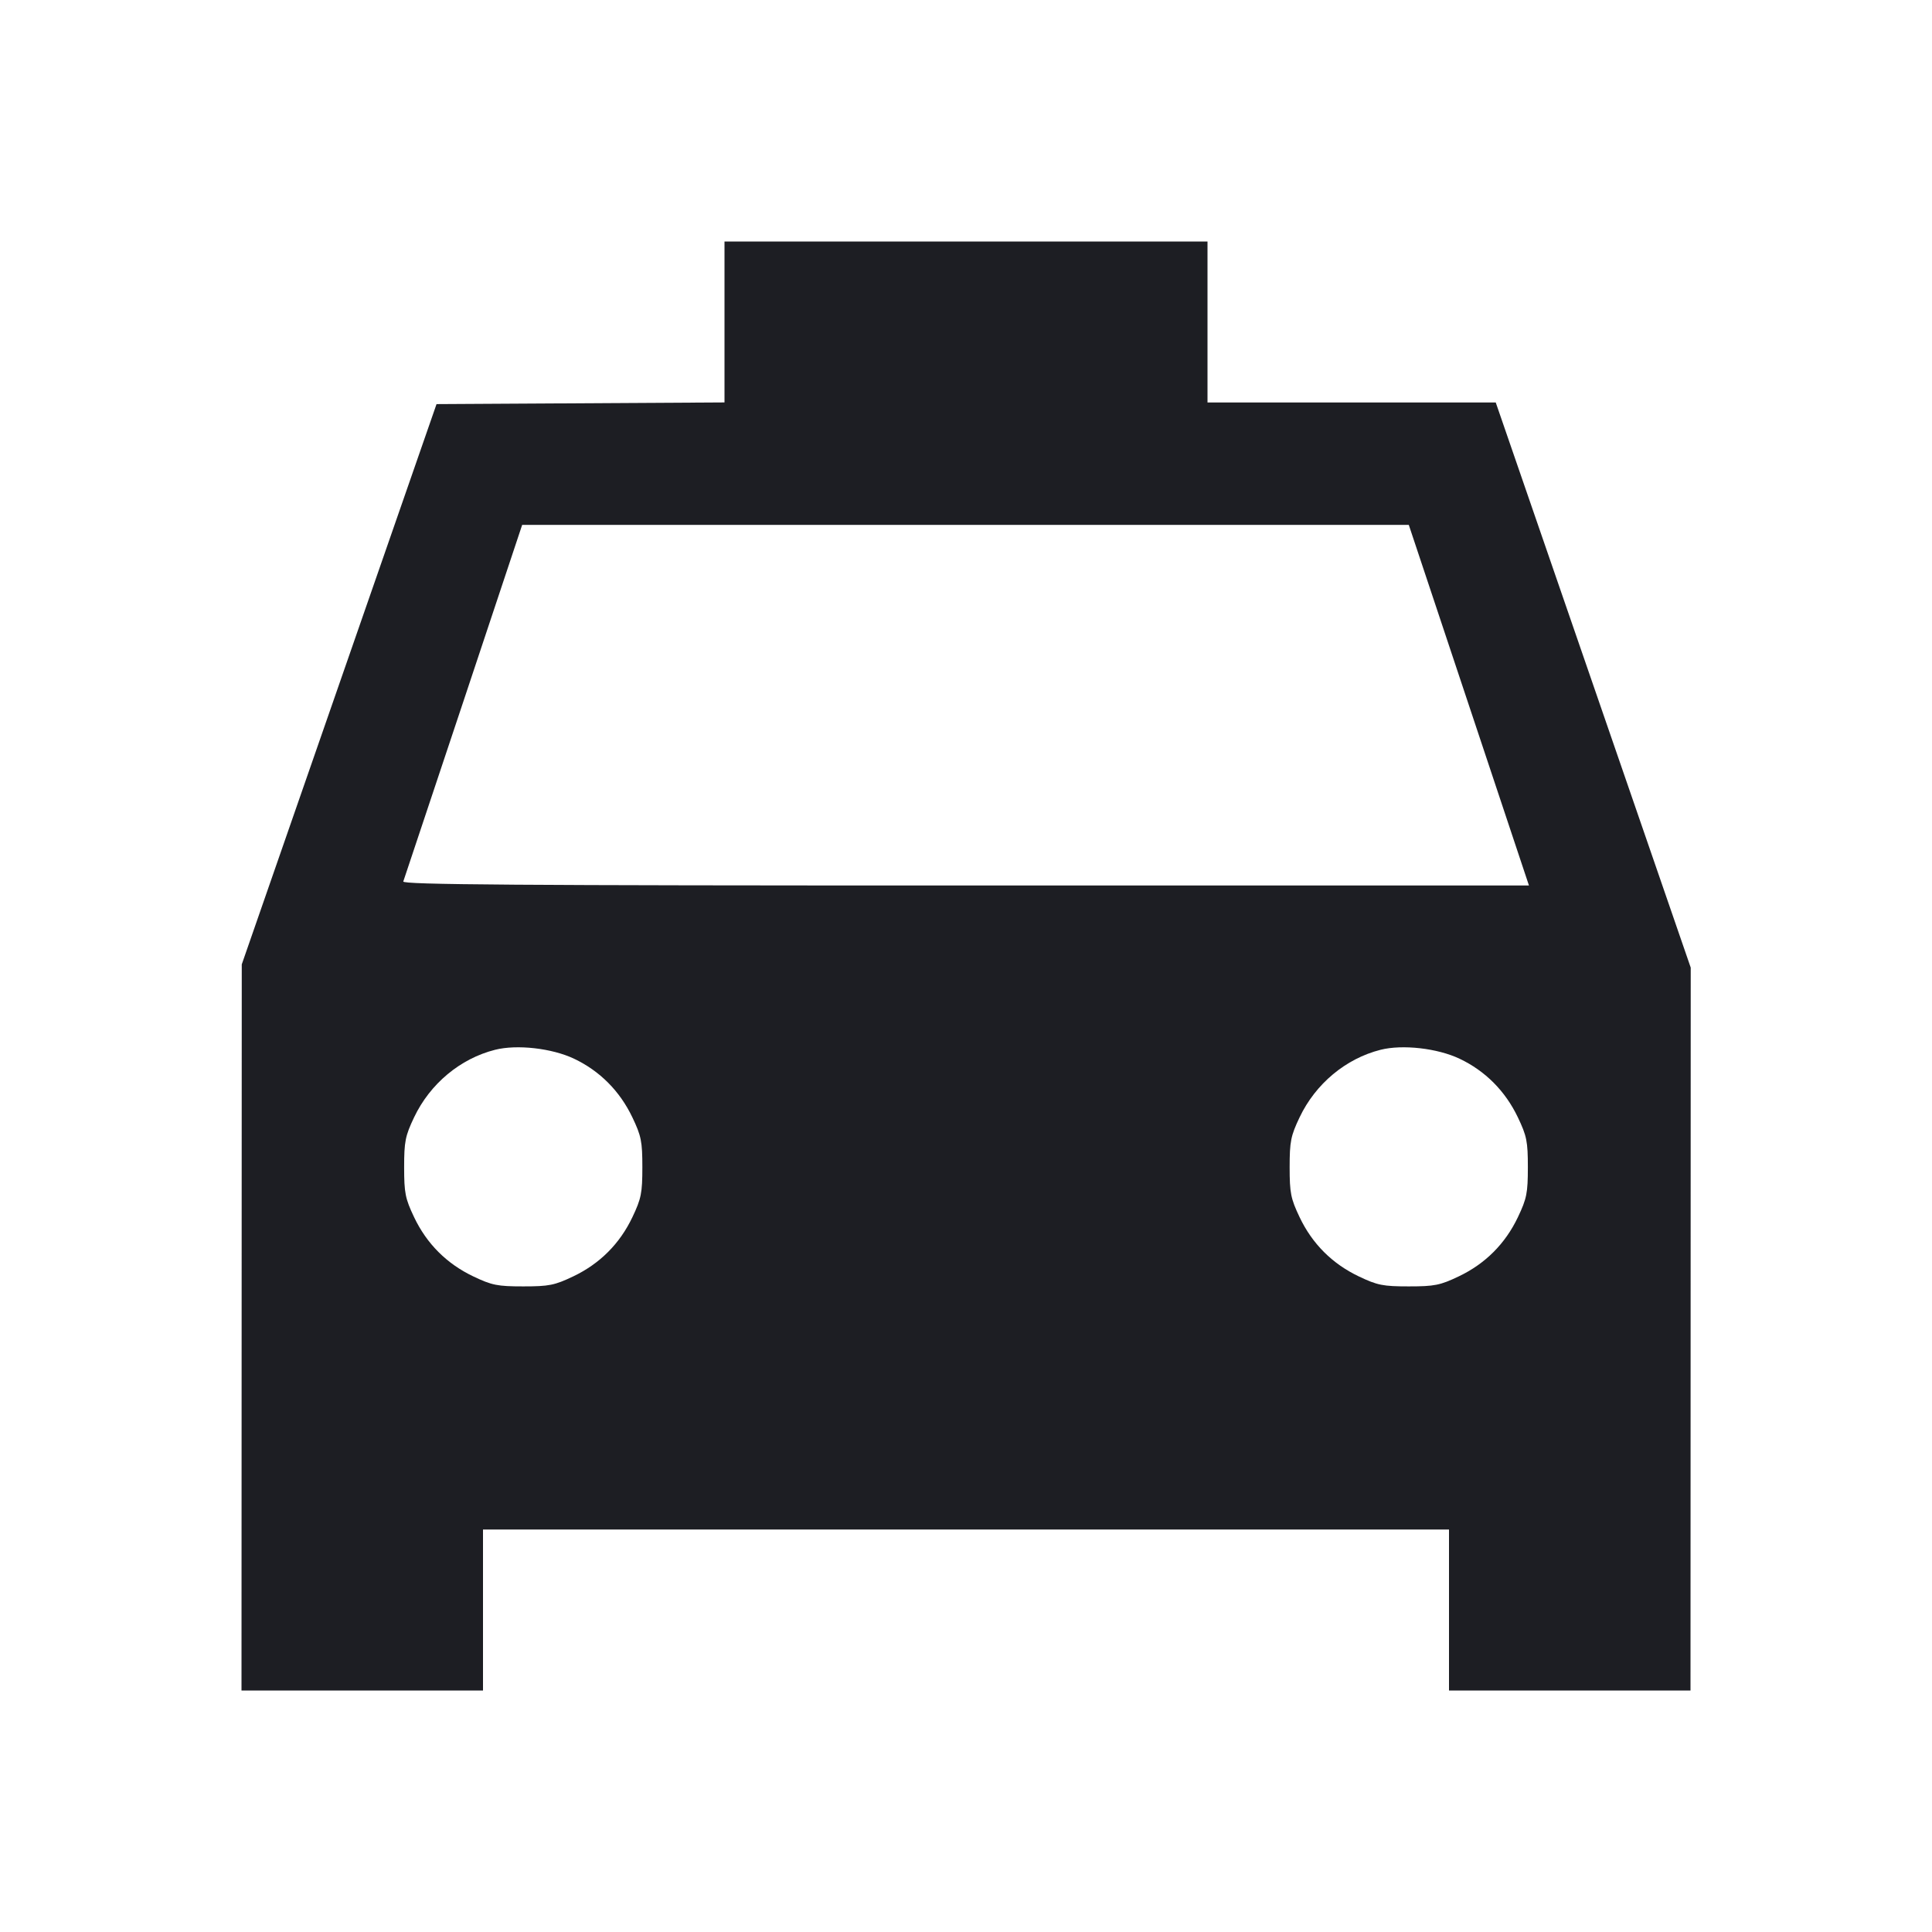 <svg viewBox="0 0 2400 2400" fill="none" xmlns="http://www.w3.org/2000/svg"><path d="M900.000 399.959 L 900.000 499.918 721.136 500.959 L 542.272 502.000 421.300 850.000 L 300.328 1198.000 300.164 1649.000 L 300.000 2100.000 450.000 2100.000 L 600.000 2100.000 600.000 2000.000 L 600.000 1900.000 1200.000 1900.000 L 1800.000 1900.000 1800.000 2000.000 L 1800.000 2100.000 1950.000 2100.000 L 2100.000 2100.000 2100.140 1651.000 L 2100.279 1202.000 1979.180 851.000 L 1858.081 500.000 1679.041 500.000 L 1500.000 500.000 1500.000 400.000 L 1500.000 300.000 1200.000 300.000 L 900.000 300.000 900.000 399.959 M1824.685 876.000 L 1899.325 1100.000 1199.234 1100.000 C 640.848 1100.000,499.516 1098.988,500.983 1095.000 C 501.994 1092.250,535.637 991.450,575.744 871.000 L 648.666 652.000 1199.355 652.000 L 1750.044 652.000 1824.685 876.000 M713.175 1315.206 C 745.145 1330.397,769.961 1355.357,785.546 1388.000 C 796.586 1411.122,797.960 1417.985,797.960 1450.000 C 797.960 1481.955,796.572 1488.921,785.602 1512.000 C 769.901 1545.033,745.056 1569.884,712.000 1585.622 C 688.906 1596.617,681.977 1598.000,650.000 1598.000 C 618.023 1598.000,611.094 1596.617,588.000 1585.622 C 554.944 1569.884,530.099 1545.033,514.398 1512.000 C 503.428 1488.921,502.040 1481.955,502.040 1450.000 C 502.040 1418.045,503.428 1411.079,514.398 1388.000 C 534.216 1346.307,571.724 1315.017,614.984 1304.088 C 642.192 1297.215,685.674 1302.138,713.175 1315.206 M1813.175 1315.206 C 1845.145 1330.397,1869.961 1355.357,1885.546 1388.000 C 1896.586 1411.122,1897.960 1417.985,1897.960 1450.000 C 1897.960 1481.955,1896.572 1488.921,1885.602 1512.000 C 1869.901 1545.033,1845.056 1569.884,1812.000 1585.622 C 1788.906 1596.617,1781.977 1598.000,1750.000 1598.000 C 1718.023 1598.000,1711.094 1596.617,1688.000 1585.622 C 1654.944 1569.884,1630.099 1545.033,1614.398 1512.000 C 1603.428 1488.921,1602.040 1481.955,1602.040 1450.000 C 1602.040 1418.045,1603.428 1411.079,1614.398 1388.000 C 1634.216 1346.307,1671.724 1315.017,1714.984 1304.088 C 1742.192 1297.215,1785.674 1302.138,1813.175 1315.206 " fill="#1D1E23" stroke="none" fill-rule="evenodd"/></svg>